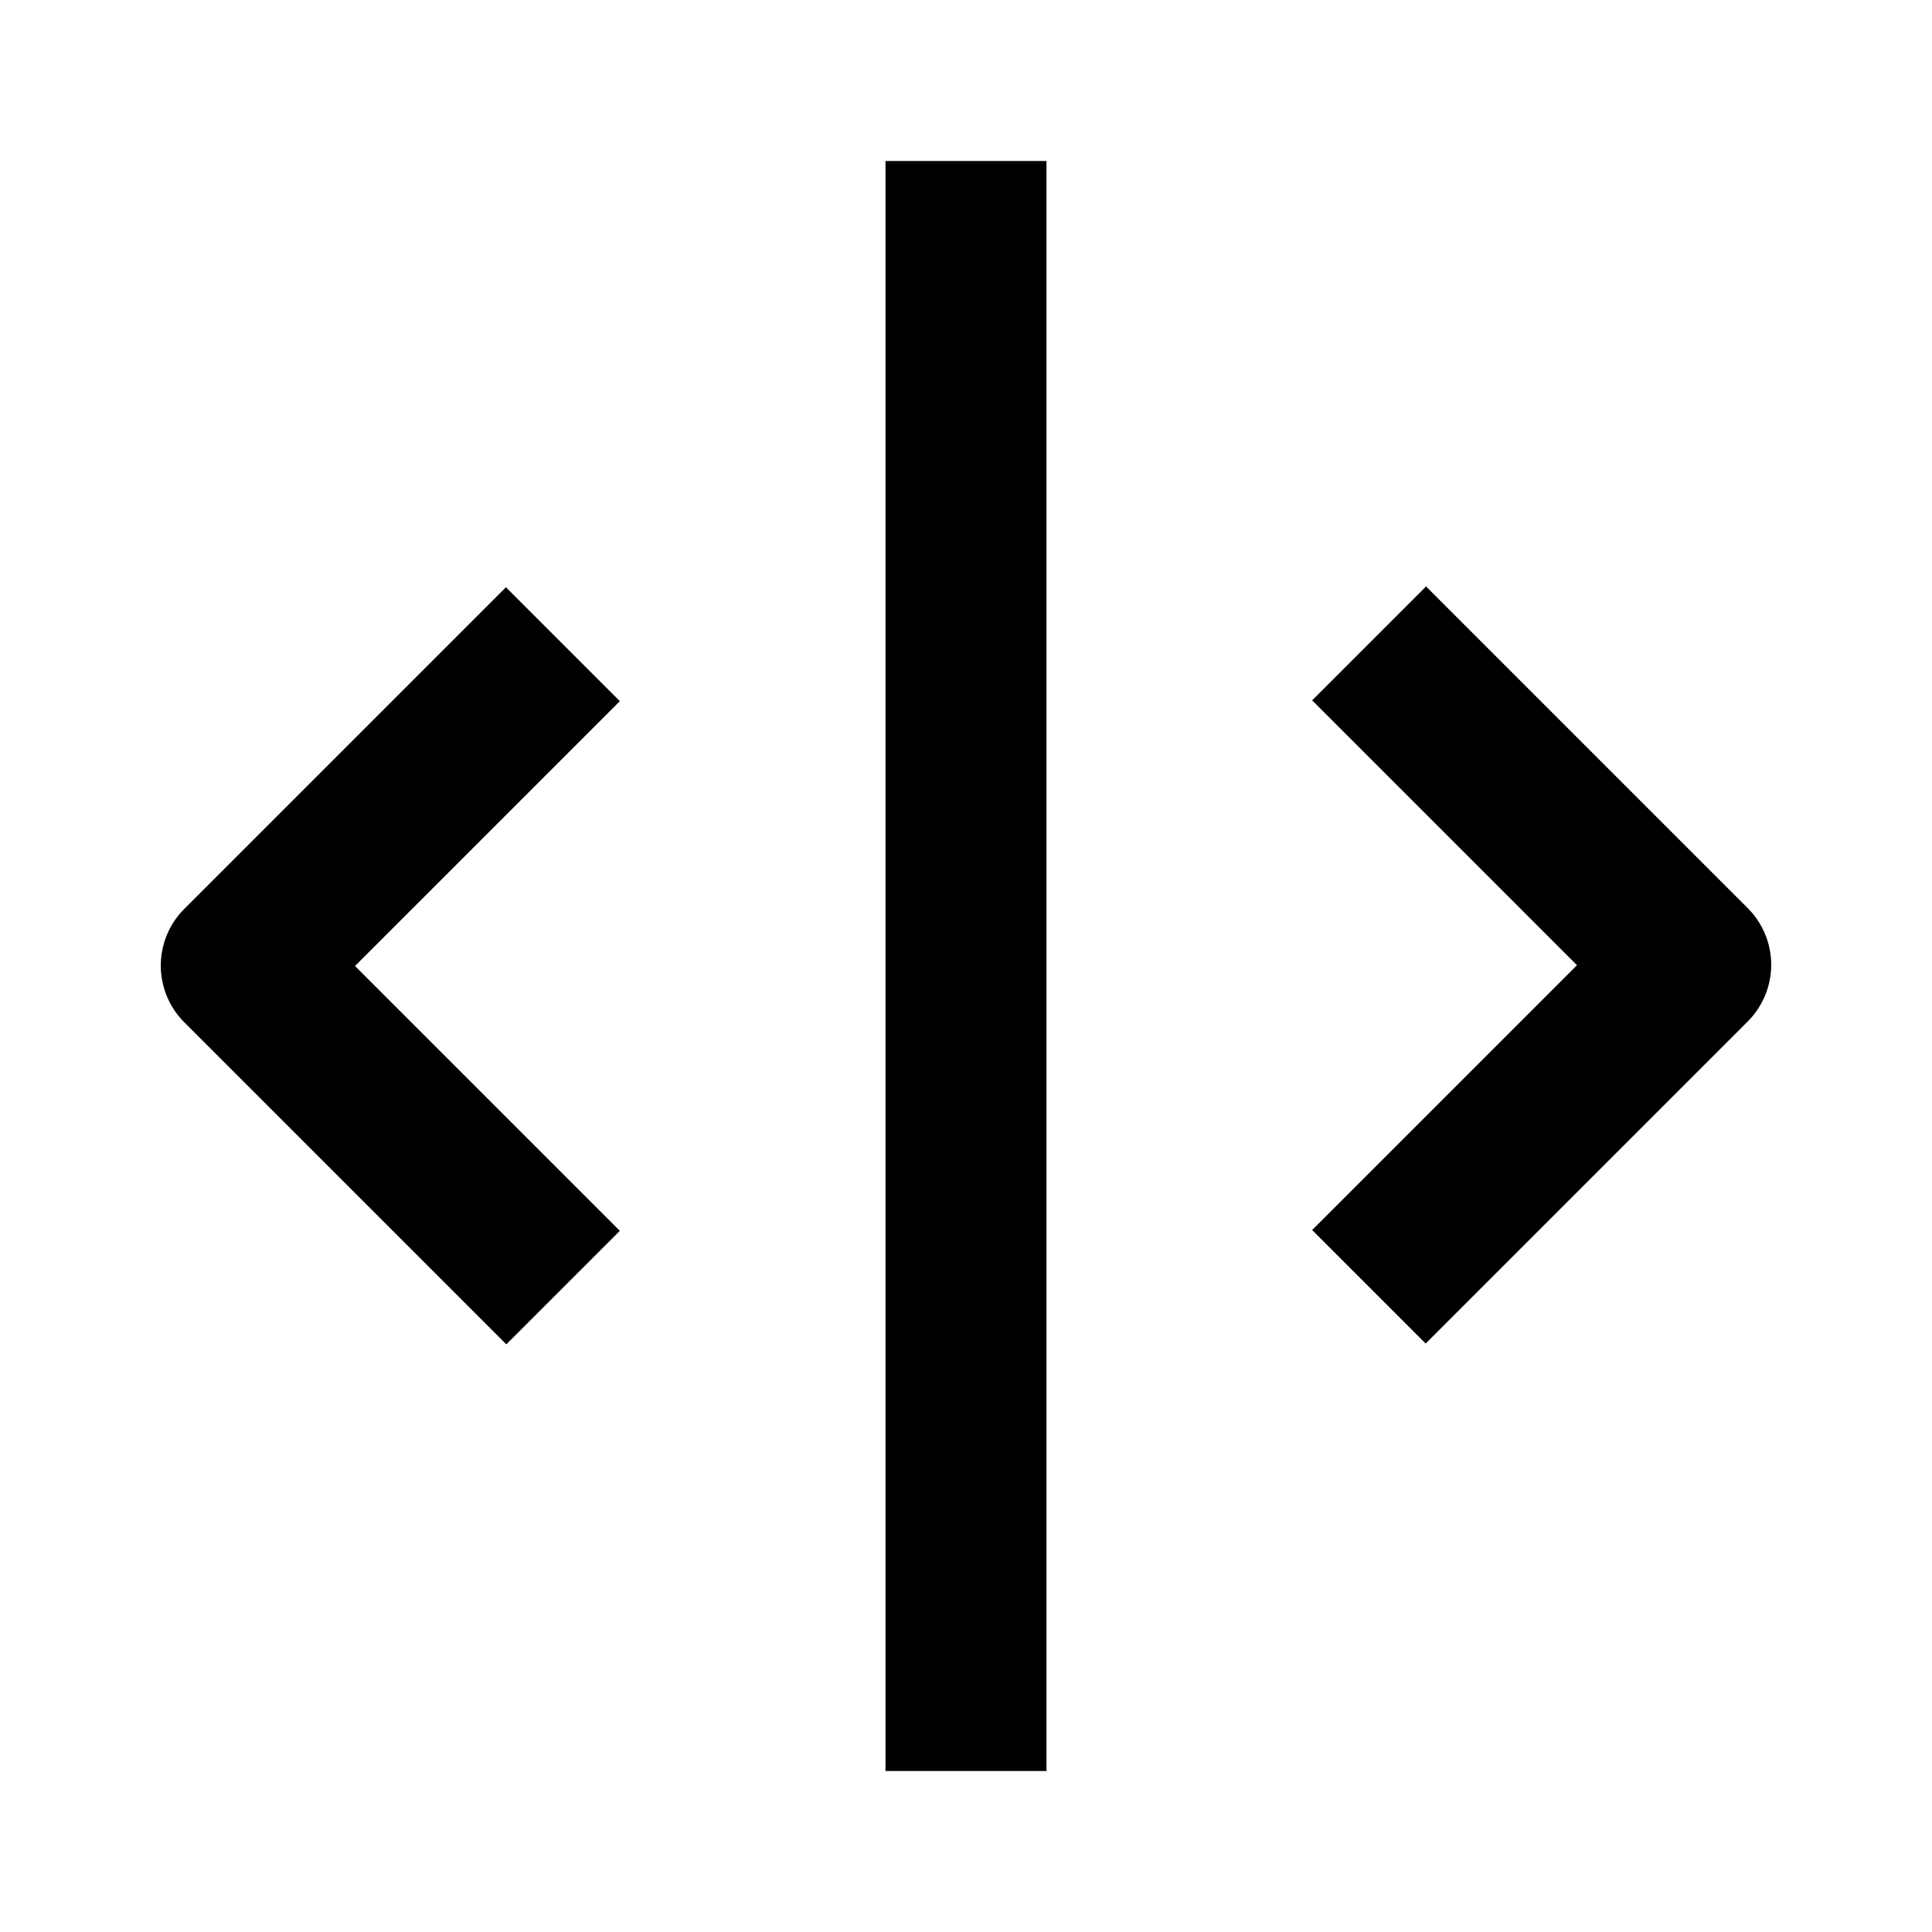 <svg xmlns="http://www.w3.org/2000/svg" width="24" height="24"><!--Boxicons v3.0 https://boxicons.com | License  https://docs.boxicons.com/free--><path d="M11 2h2v20h-2zM6.29 7.29l-4 4a.996.996 0 0 0 0 1.41l4 4 1.41-1.41L4.41 12 7.7 8.71 6.29 7.3Zm11.42 0L16.3 8.7l3.29 3.29-3.29 3.29 1.41 1.41 4-4a.996.996 0 0 0 0-1.41l-4-4Z"/></svg>